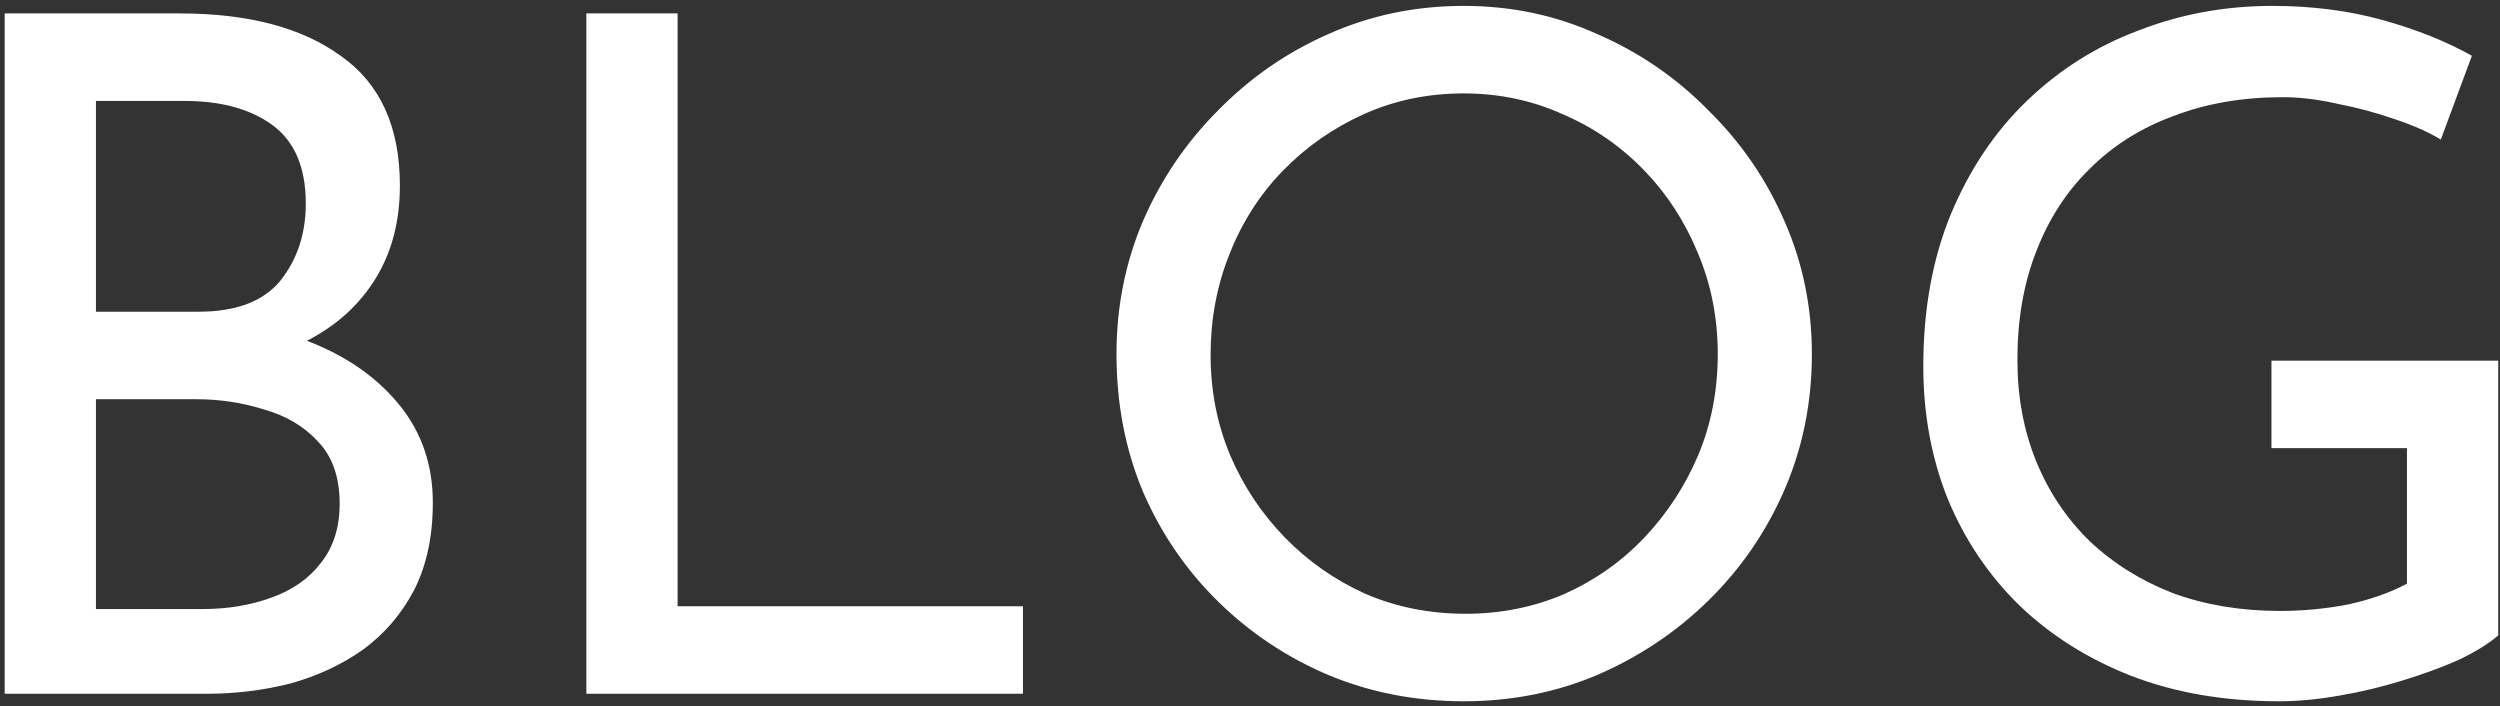 <svg width="400" height="113" viewBox="0 0 400 113" fill="none" xmlns="http://www.w3.org/2000/svg">
<rect x="0" y="0" width="400" height="113" fill="#333333" stroke="none"/>
<path d="M28.752 2.148C39.692 2.148 48.274 4.407 54.497 8.923C60.82 13.34 63.982 20.265 63.982 29.7C63.982 35.421 62.677 40.389 60.067 44.605C57.458 48.821 53.794 52.133 49.077 54.542C44.459 56.951 38.989 58.306 32.666 58.607L30.558 51.079C37.885 51.28 44.459 52.584 50.281 54.993C56.102 57.402 60.719 60.765 64.132 65.081C67.545 69.397 69.251 74.515 69.251 80.437C69.251 85.857 68.247 90.524 66.24 94.439C64.233 98.253 61.523 101.415 58.11 103.924C54.697 106.333 50.833 108.139 46.517 109.344C42.201 110.448 37.735 111 33.118 111H0.748V2.148H28.752ZM31.763 49.874C37.785 49.874 42.151 48.218 44.861 44.906C47.571 41.493 48.926 37.378 48.926 32.561C48.926 26.839 47.169 22.674 43.657 20.064C40.144 17.455 35.426 16.15 29.504 16.15H15.352V49.874H31.763ZM32.365 97.45C36.38 97.45 40.043 96.848 43.355 95.643C46.768 94.439 49.428 92.582 51.335 90.073C53.342 87.564 54.346 84.402 54.346 80.588C54.346 76.372 53.192 73.06 50.883 70.651C48.675 68.242 45.815 66.536 42.302 65.532C38.789 64.428 35.175 63.876 31.462 63.876H15.352V97.45H32.365ZM93.816 2.148H108.42V96.998H163.674V111H93.816V2.148ZM178.639 56.649C178.639 49.122 180.044 42.046 182.855 35.421C185.765 28.696 189.78 22.774 194.899 17.656C200.018 12.436 205.89 8.371 212.514 5.461C219.239 2.449 226.466 0.944 234.194 0.944C241.822 0.944 248.948 2.449 255.573 5.461C262.298 8.371 268.22 12.436 273.338 17.656C278.558 22.774 282.623 28.696 285.533 35.421C288.444 42.046 289.9 49.122 289.9 56.649C289.9 64.378 288.444 71.605 285.533 78.329C282.623 85.054 278.558 90.976 273.338 96.095C268.22 101.114 262.298 105.078 255.573 107.989C248.948 110.799 241.822 112.204 234.194 112.204C226.466 112.204 219.239 110.799 212.514 107.989C205.89 105.179 200.018 101.264 194.899 96.246C189.78 91.227 185.765 85.355 182.855 78.631C180.044 71.906 178.639 64.579 178.639 56.649ZM193.695 56.8C193.695 62.521 194.748 67.891 196.856 72.909C198.964 77.828 201.875 82.194 205.588 86.008C209.302 89.822 213.618 92.833 218.536 95.041C223.454 97.149 228.774 98.203 234.495 98.203C240.116 98.203 245.385 97.149 250.303 95.041C255.222 92.833 259.487 89.822 263.101 86.008C266.714 82.194 269.575 77.828 271.682 72.909C273.79 67.891 274.844 62.471 274.844 56.649C274.844 50.928 273.79 45.559 271.682 40.54C269.575 35.421 266.664 30.955 262.95 27.14C259.236 23.326 254.921 20.366 250.002 18.258C245.084 16.05 239.815 14.946 234.194 14.946C228.473 14.946 223.153 16.05 218.235 18.258C213.317 20.466 209.001 23.477 205.287 27.291C201.574 31.105 198.713 35.572 196.706 40.691C194.698 45.709 193.695 51.079 193.695 56.8ZM399.718 101.666C398.213 102.97 396.105 104.275 393.395 105.58C390.685 106.784 387.674 107.889 384.361 108.892C381.15 109.896 377.787 110.699 374.274 111.301C370.862 111.903 367.65 112.204 364.639 112.204C355.906 112.204 348.027 110.849 341.001 108.139C334.076 105.429 328.104 101.666 323.085 96.848C318.167 92.03 314.353 86.359 311.643 79.835C309.033 73.311 307.729 66.235 307.729 58.607C307.729 49.573 309.184 41.493 312.095 34.367C315.106 27.141 319.171 21.068 324.29 16.15C329.509 11.132 335.481 7.368 342.206 4.858C348.931 2.249 356.057 0.944 363.585 0.944C369.908 0.944 375.78 1.697 381.2 3.202C386.62 4.708 391.387 6.615 395.503 8.923L390.534 22.323C388.527 21.118 386.018 20.014 383.006 19.011C380.096 18.007 377.085 17.204 373.973 16.602C370.862 15.899 367.951 15.548 365.241 15.548C358.817 15.548 352.996 16.552 347.776 18.559C342.557 20.466 338.091 23.276 334.377 26.99C330.663 30.603 327.803 35.02 325.795 40.239C323.788 45.358 322.784 51.129 322.784 57.553C322.784 63.475 323.788 68.895 325.795 73.813C327.803 78.731 330.663 82.997 334.377 86.61C338.091 90.123 342.507 92.883 347.626 94.891C352.845 96.798 358.566 97.751 364.789 97.751C368.503 97.751 372.166 97.4 375.78 96.697C379.393 95.894 382.505 94.79 385.114 93.385V71.705H363.434V57.703H399.718V101.666Z" fill="white"/>
</svg>
